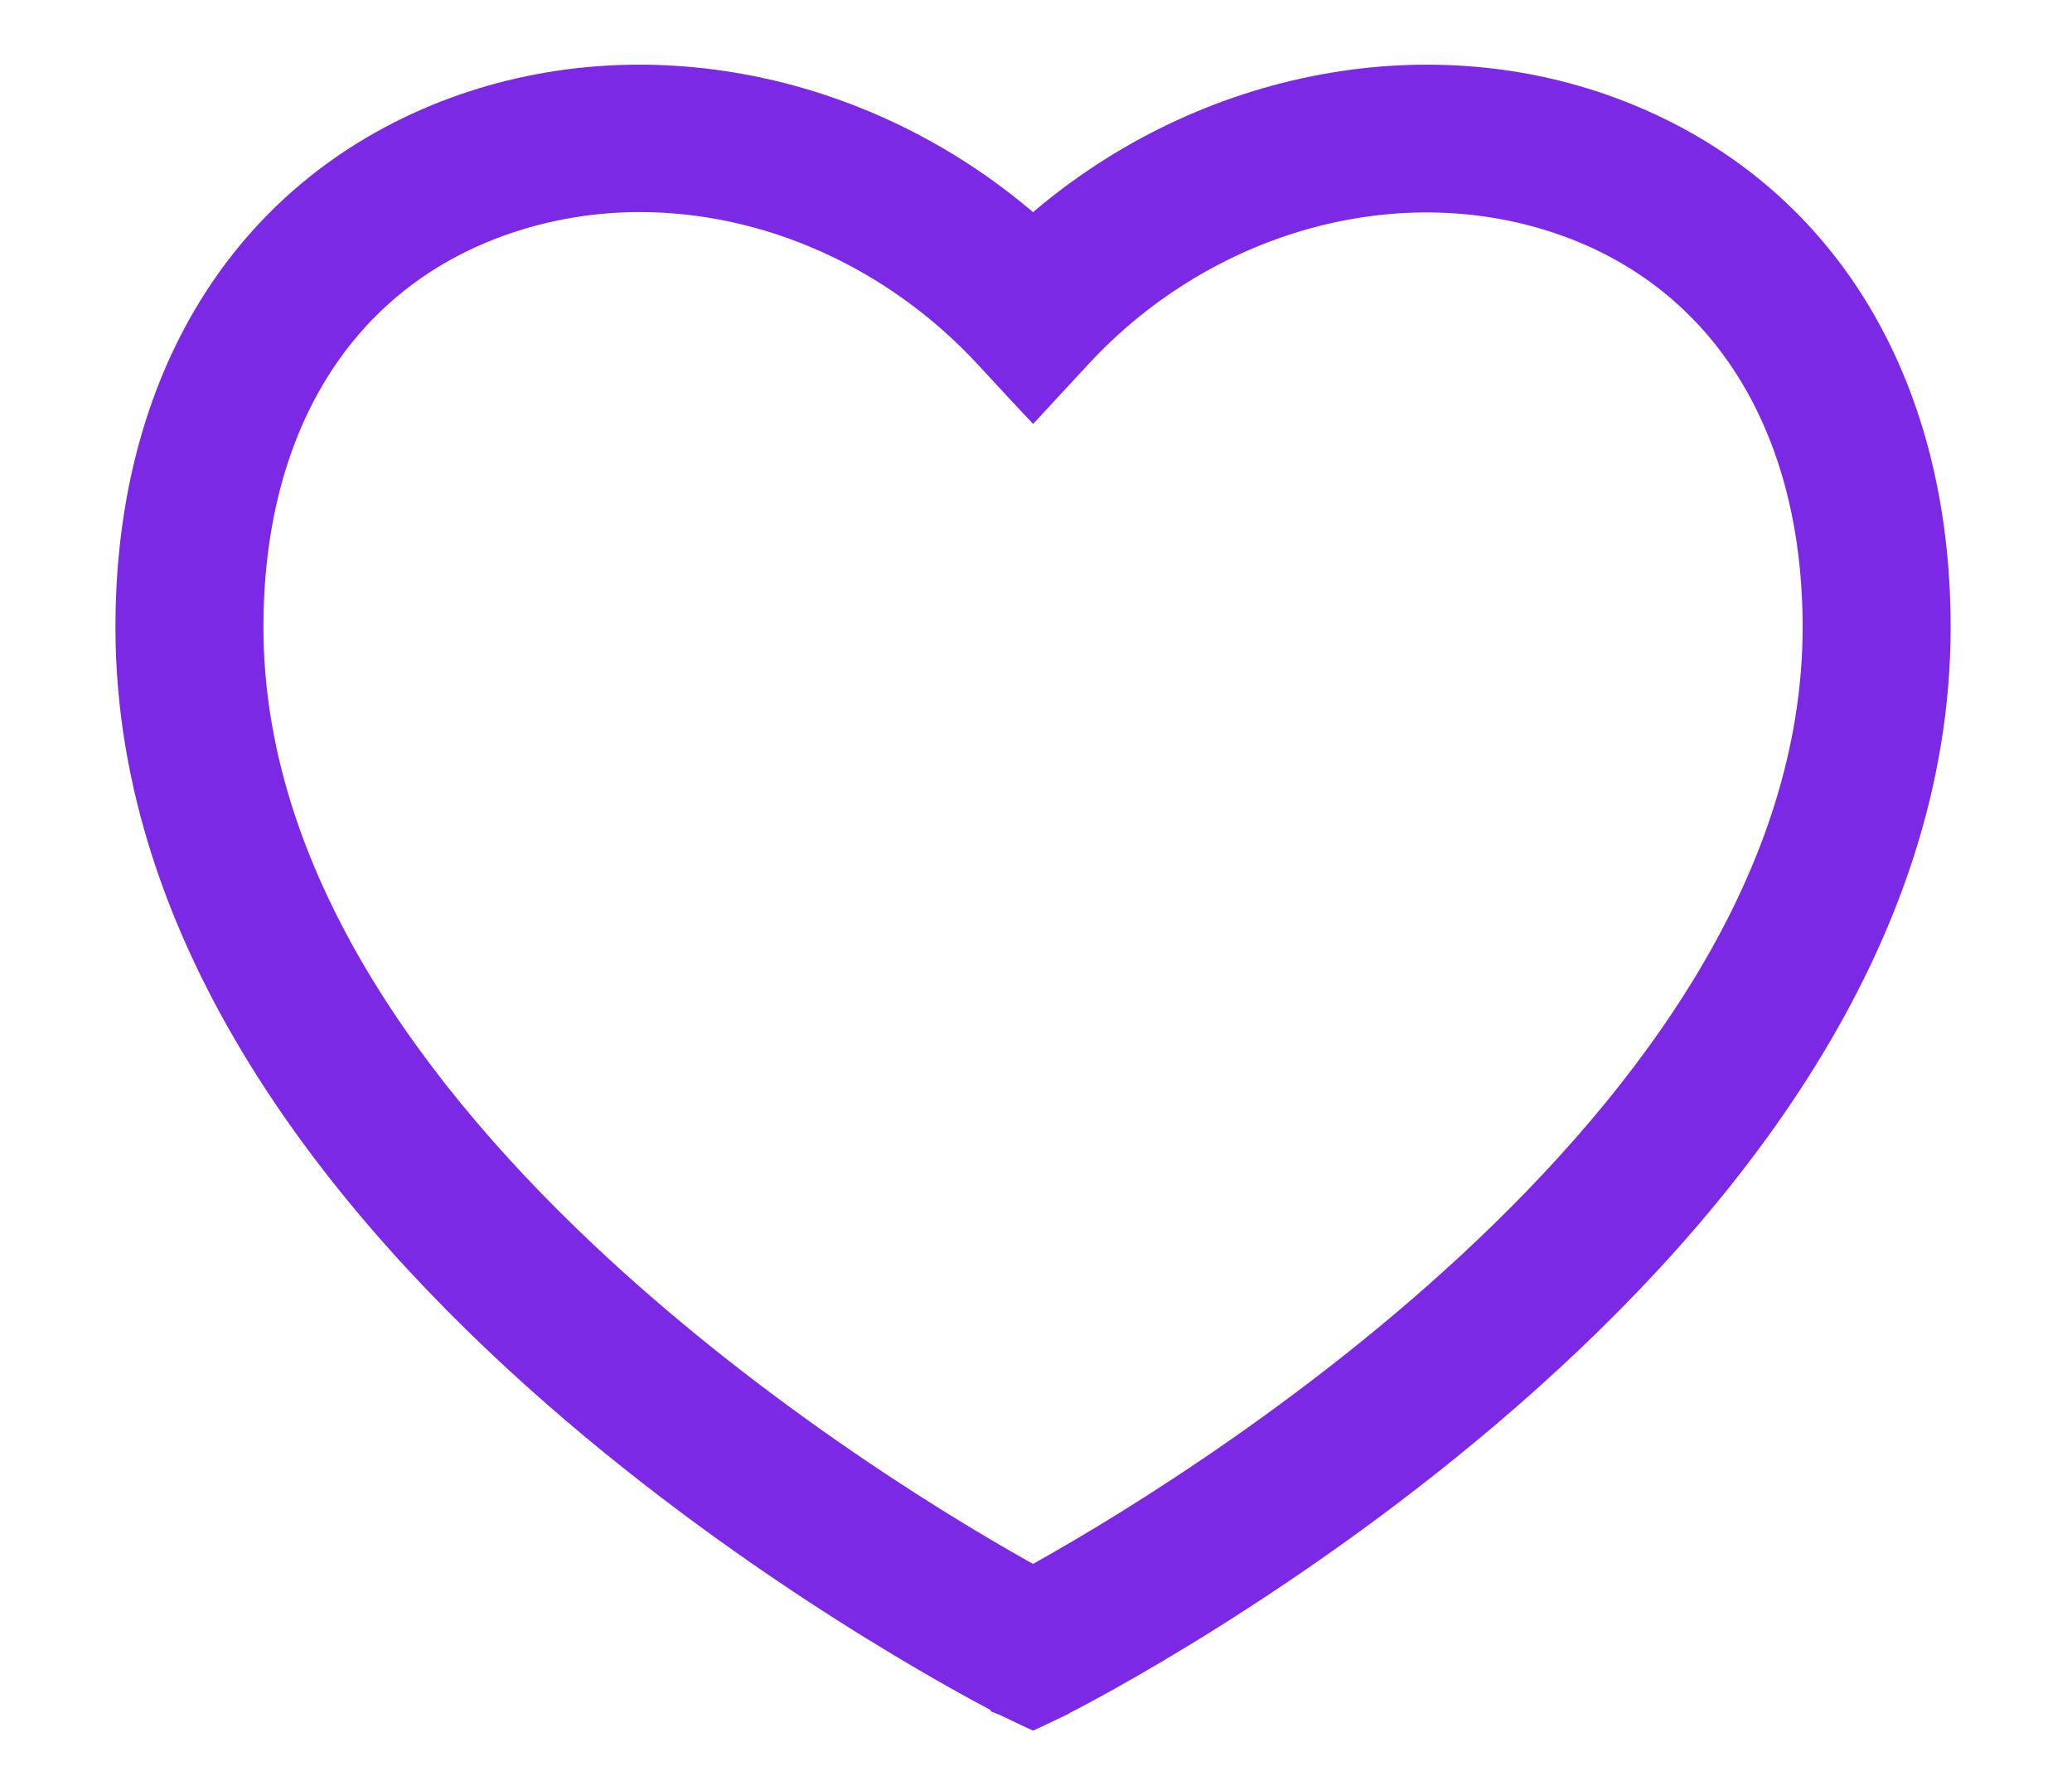 <svg width="14" height="12" viewBox="0 0 14 12" fill="none" xmlns="http://www.w3.org/2000/svg">
<path d="M6.937 11.564L6.98 11.584L7.023 11.564L7.161 11.498L7.161 11.498L7.163 11.496C7.283 11.435 8.757 10.678 10.202 9.412C11.644 8.15 13.08 6.362 13.08 4.238C13.08 2.579 12.305 1.313 10.946 0.78L10.946 0.78C9.633 0.265 8.082 0.588 6.98 1.566C5.878 0.588 4.333 0.265 3.013 0.78L3.013 0.78C1.654 1.313 0.88 2.579 0.88 4.238C0.88 6.362 2.315 8.148 3.757 9.41C5.139 10.619 6.547 11.365 6.771 11.483C6.781 11.489 6.789 11.493 6.794 11.495L6.794 11.496L6.799 11.498L6.937 11.564ZM3.302 1.524L3.302 1.524C3.626 1.397 3.974 1.333 4.322 1.333C5.181 1.333 6.048 1.71 6.684 2.399L6.684 2.399L6.906 2.639L6.98 2.718L7.053 2.639L7.275 2.399L7.275 2.399C8.168 1.43 9.529 1.084 10.657 1.524C11.684 1.926 12.28 2.908 12.28 4.238C12.28 5.92 11.169 7.419 9.931 8.564C8.74 9.666 7.448 10.424 6.98 10.682C6.511 10.424 5.22 9.666 4.028 8.564C2.79 7.419 1.68 5.92 1.68 4.238C1.68 2.902 2.275 1.926 3.302 1.524Z" fill="#7C29E5" stroke="#7C29E5" stroke-width="0.2"/>
</svg>
